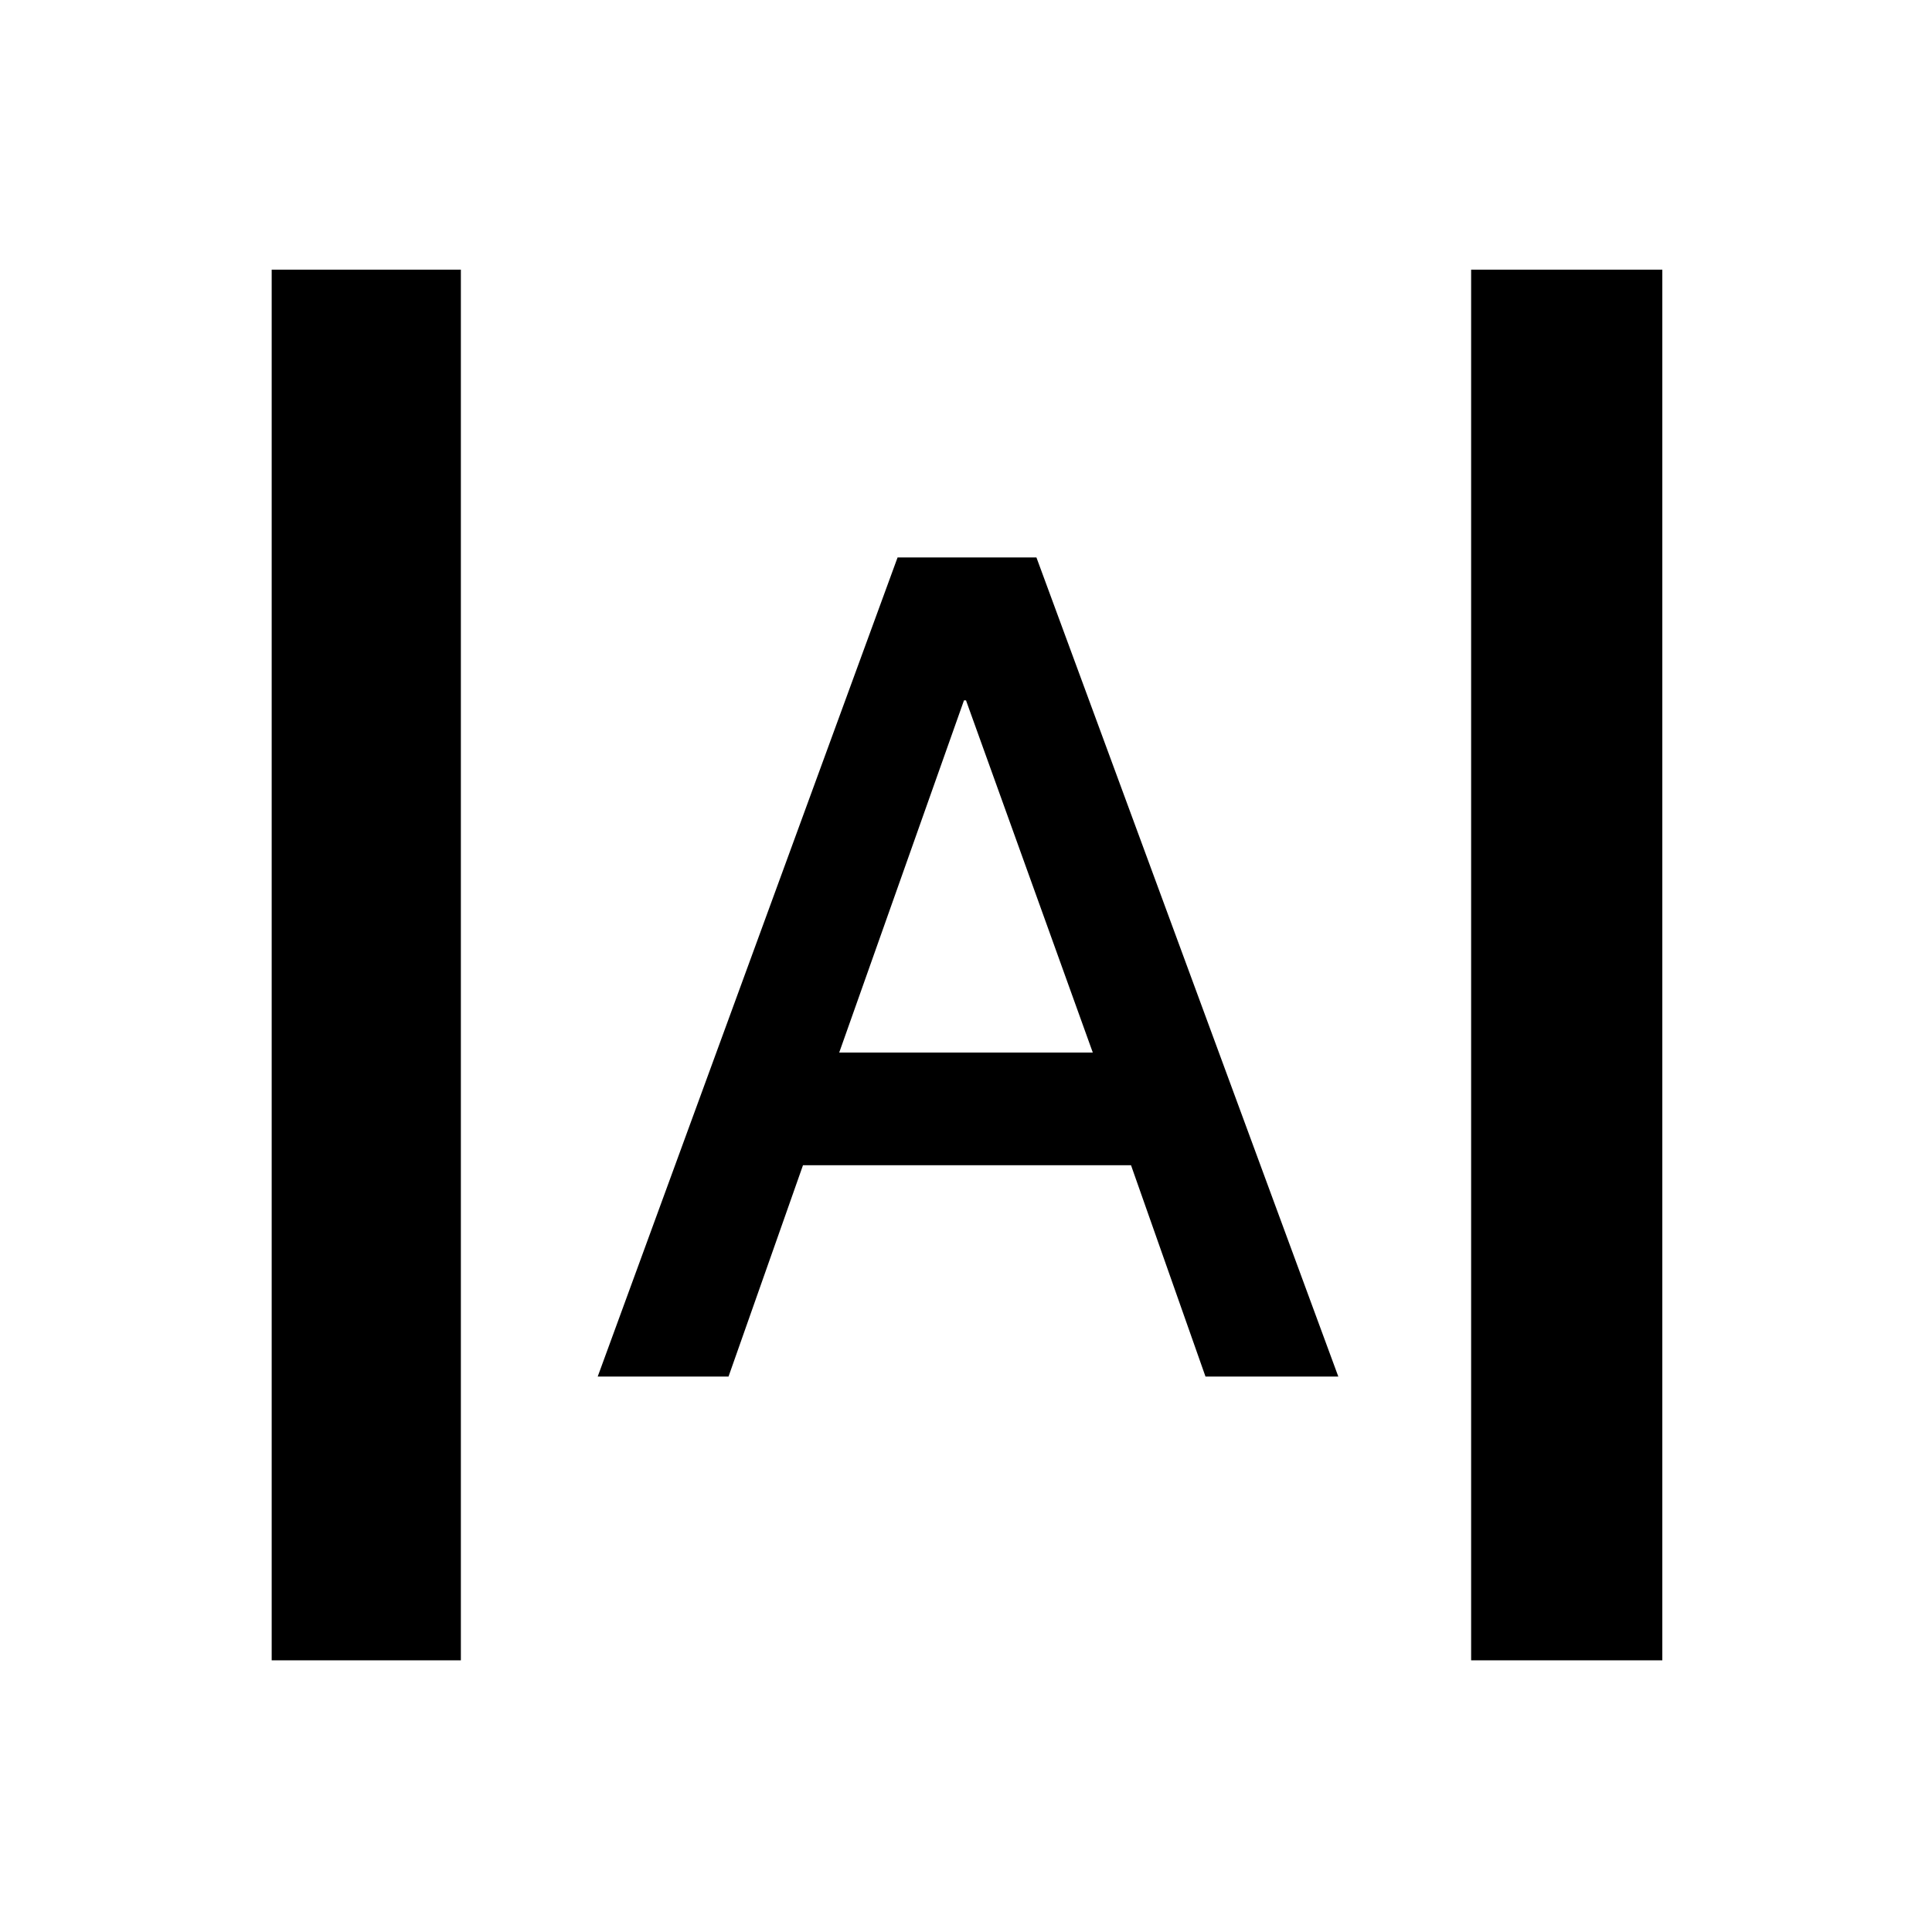 <svg xmlns="http://www.w3.org/2000/svg" width="48" height="48" viewBox="0 -960 960 960"><path d="M135-135v-691h94v691h-94Zm596 0v-691h95v691h-95ZM297-276l149-407h69l150 407h-66l-37-105H399l-37 105h-65Zm120-161h126l-63-175h-1l-62 175Z"/></svg>